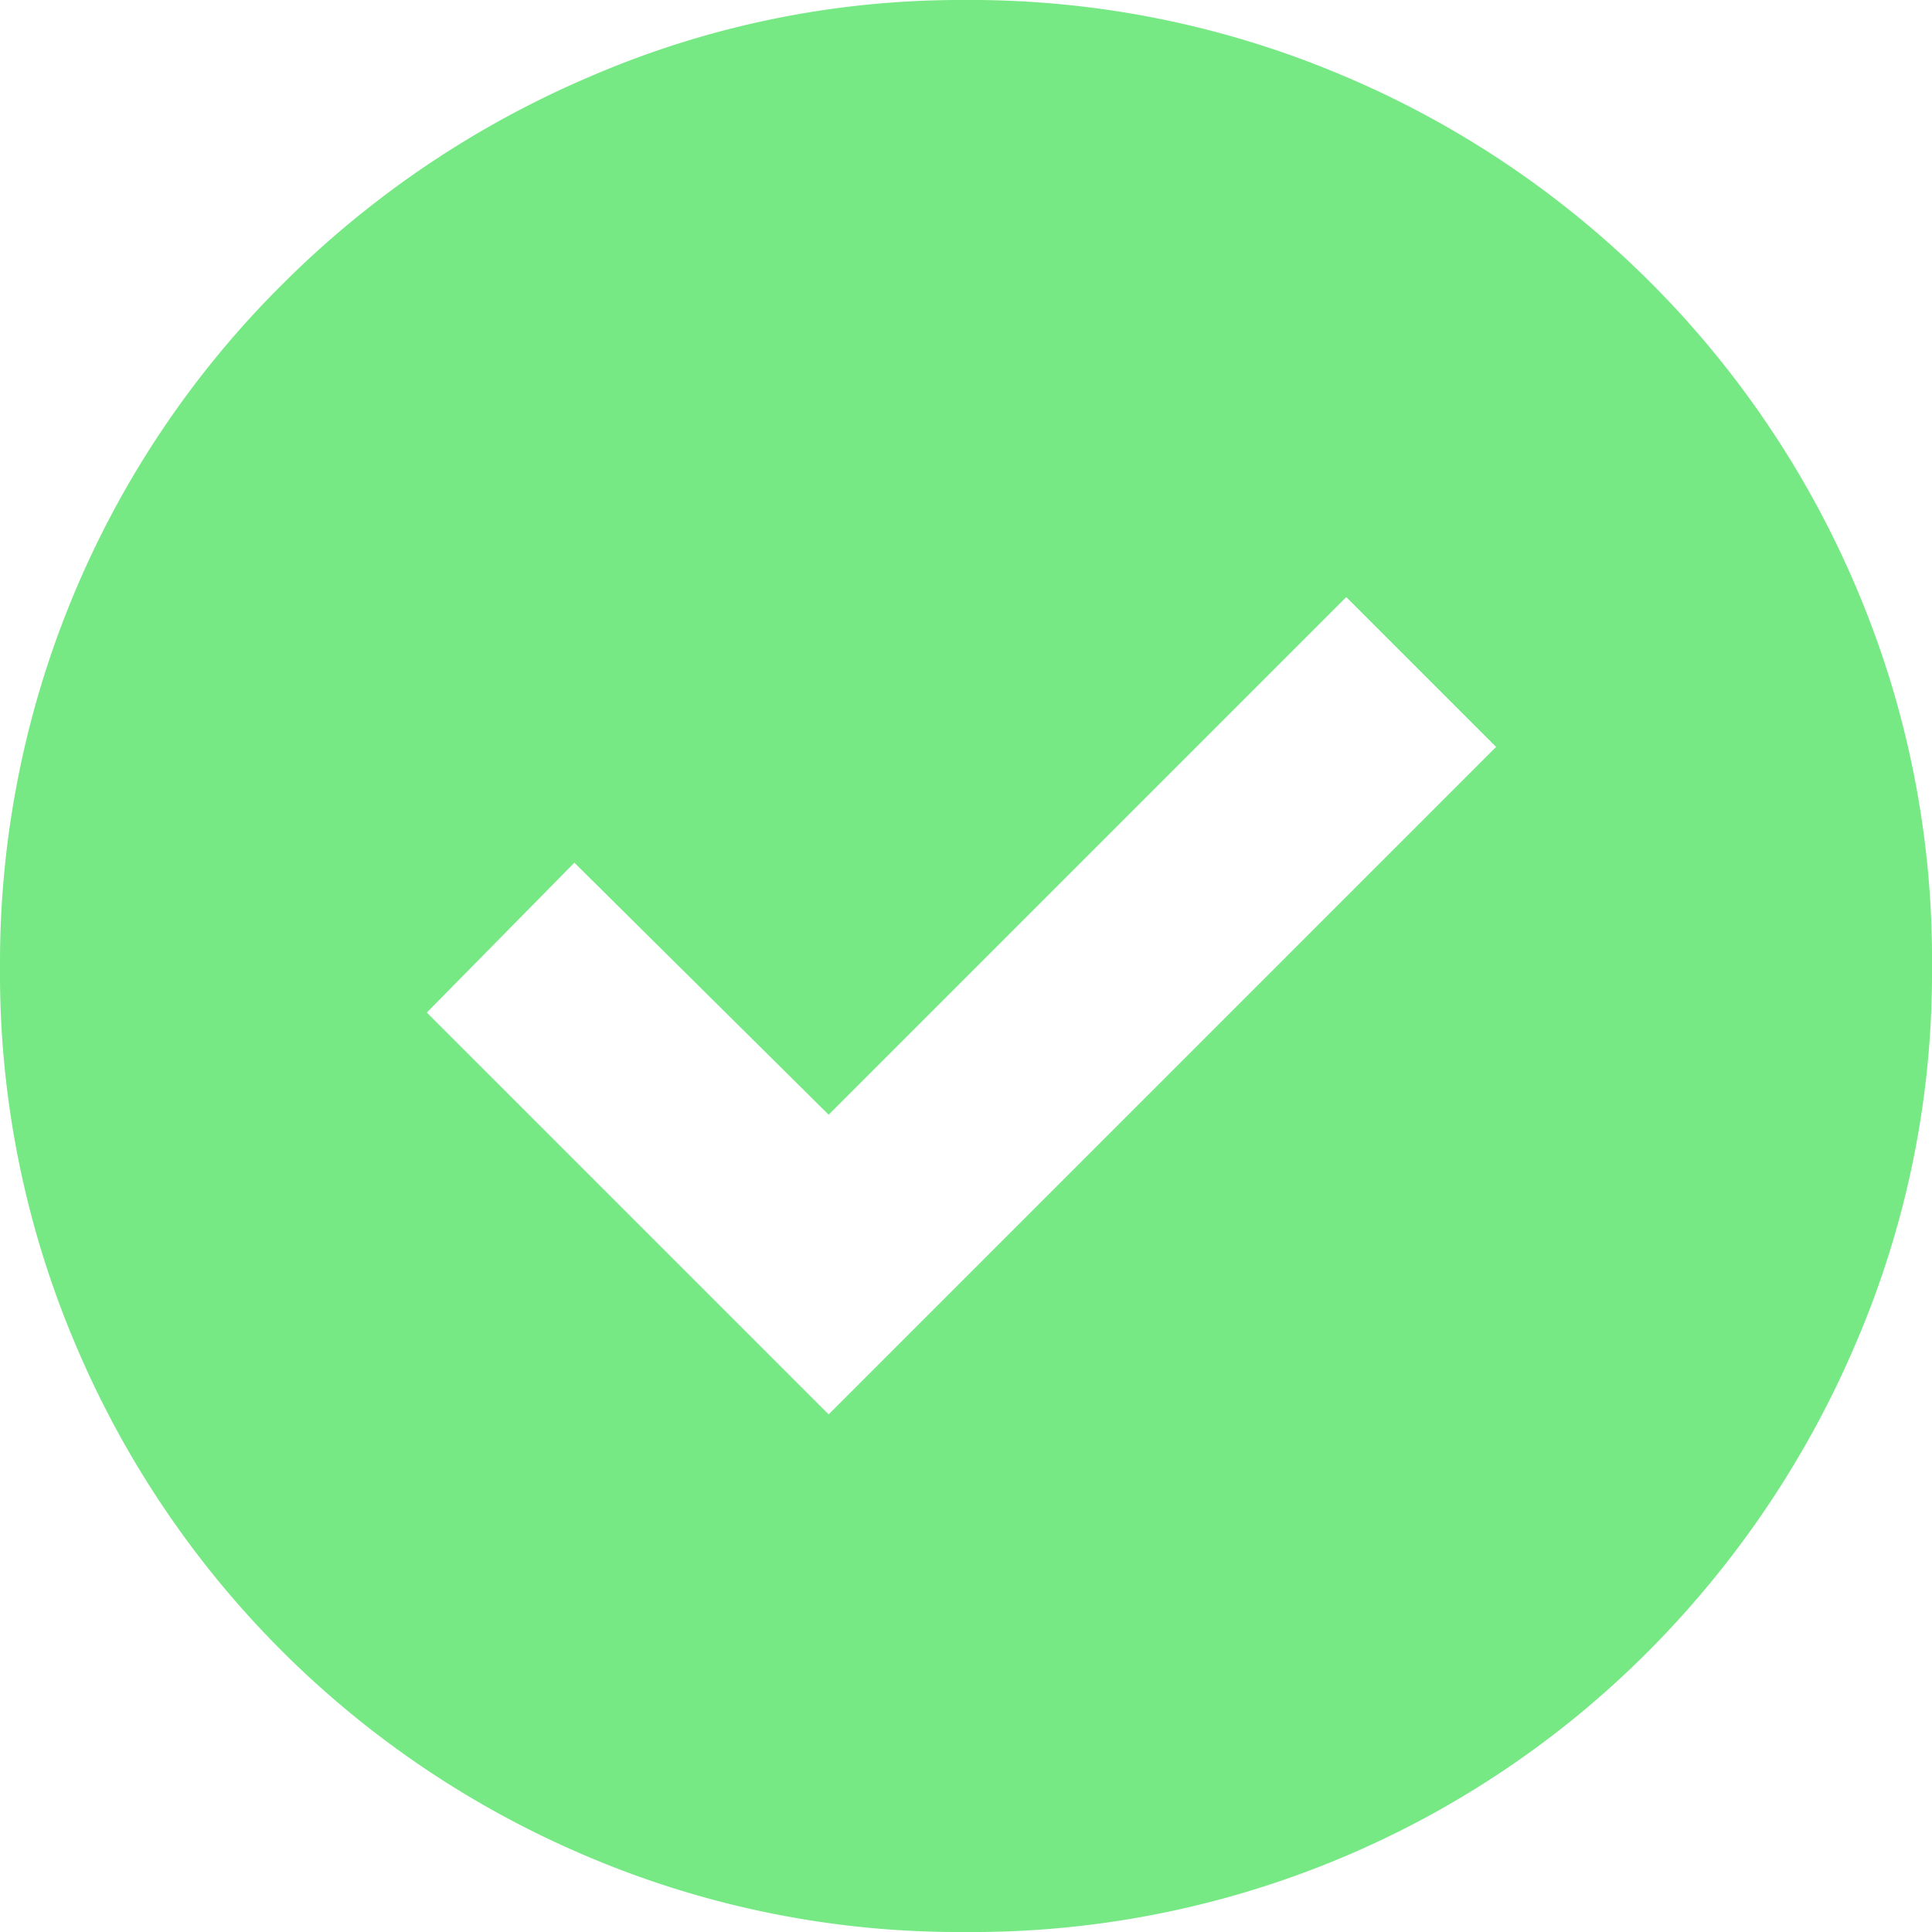 <svg id="Capa_1" data-name="Capa 1" xmlns="http://www.w3.org/2000/svg" viewBox="0 0 42.55 42.55"><defs><style>.cls-1{fill:#76e984;}</style></defs><path class="cls-1" d="M21,33.85l14.7-14.7-3.3-3.3L21,27.25,15.4,21.7,12.15,25ZM24,45.25a20.89,20.89,0,0,1-8.28-1.65A21.17,21.17,0,0,1,4.4,32.28,20.88,20.88,0,0,1,2.75,24,21.06,21.06,0,0,1,9,8.93a21.47,21.47,0,0,1,6.76-4.55A20.57,20.57,0,0,1,24,2.7a21,21,0,0,1,8.34,1.67,21.24,21.24,0,0,1,11.3,11.29A20.88,20.88,0,0,1,45.3,24a20.65,20.65,0,0,1-1.68,8.29,21.58,21.58,0,0,1-4.55,6.76A21,21,0,0,1,24,45.25Z" transform="translate(-2.75 -2.7)"/></svg>
